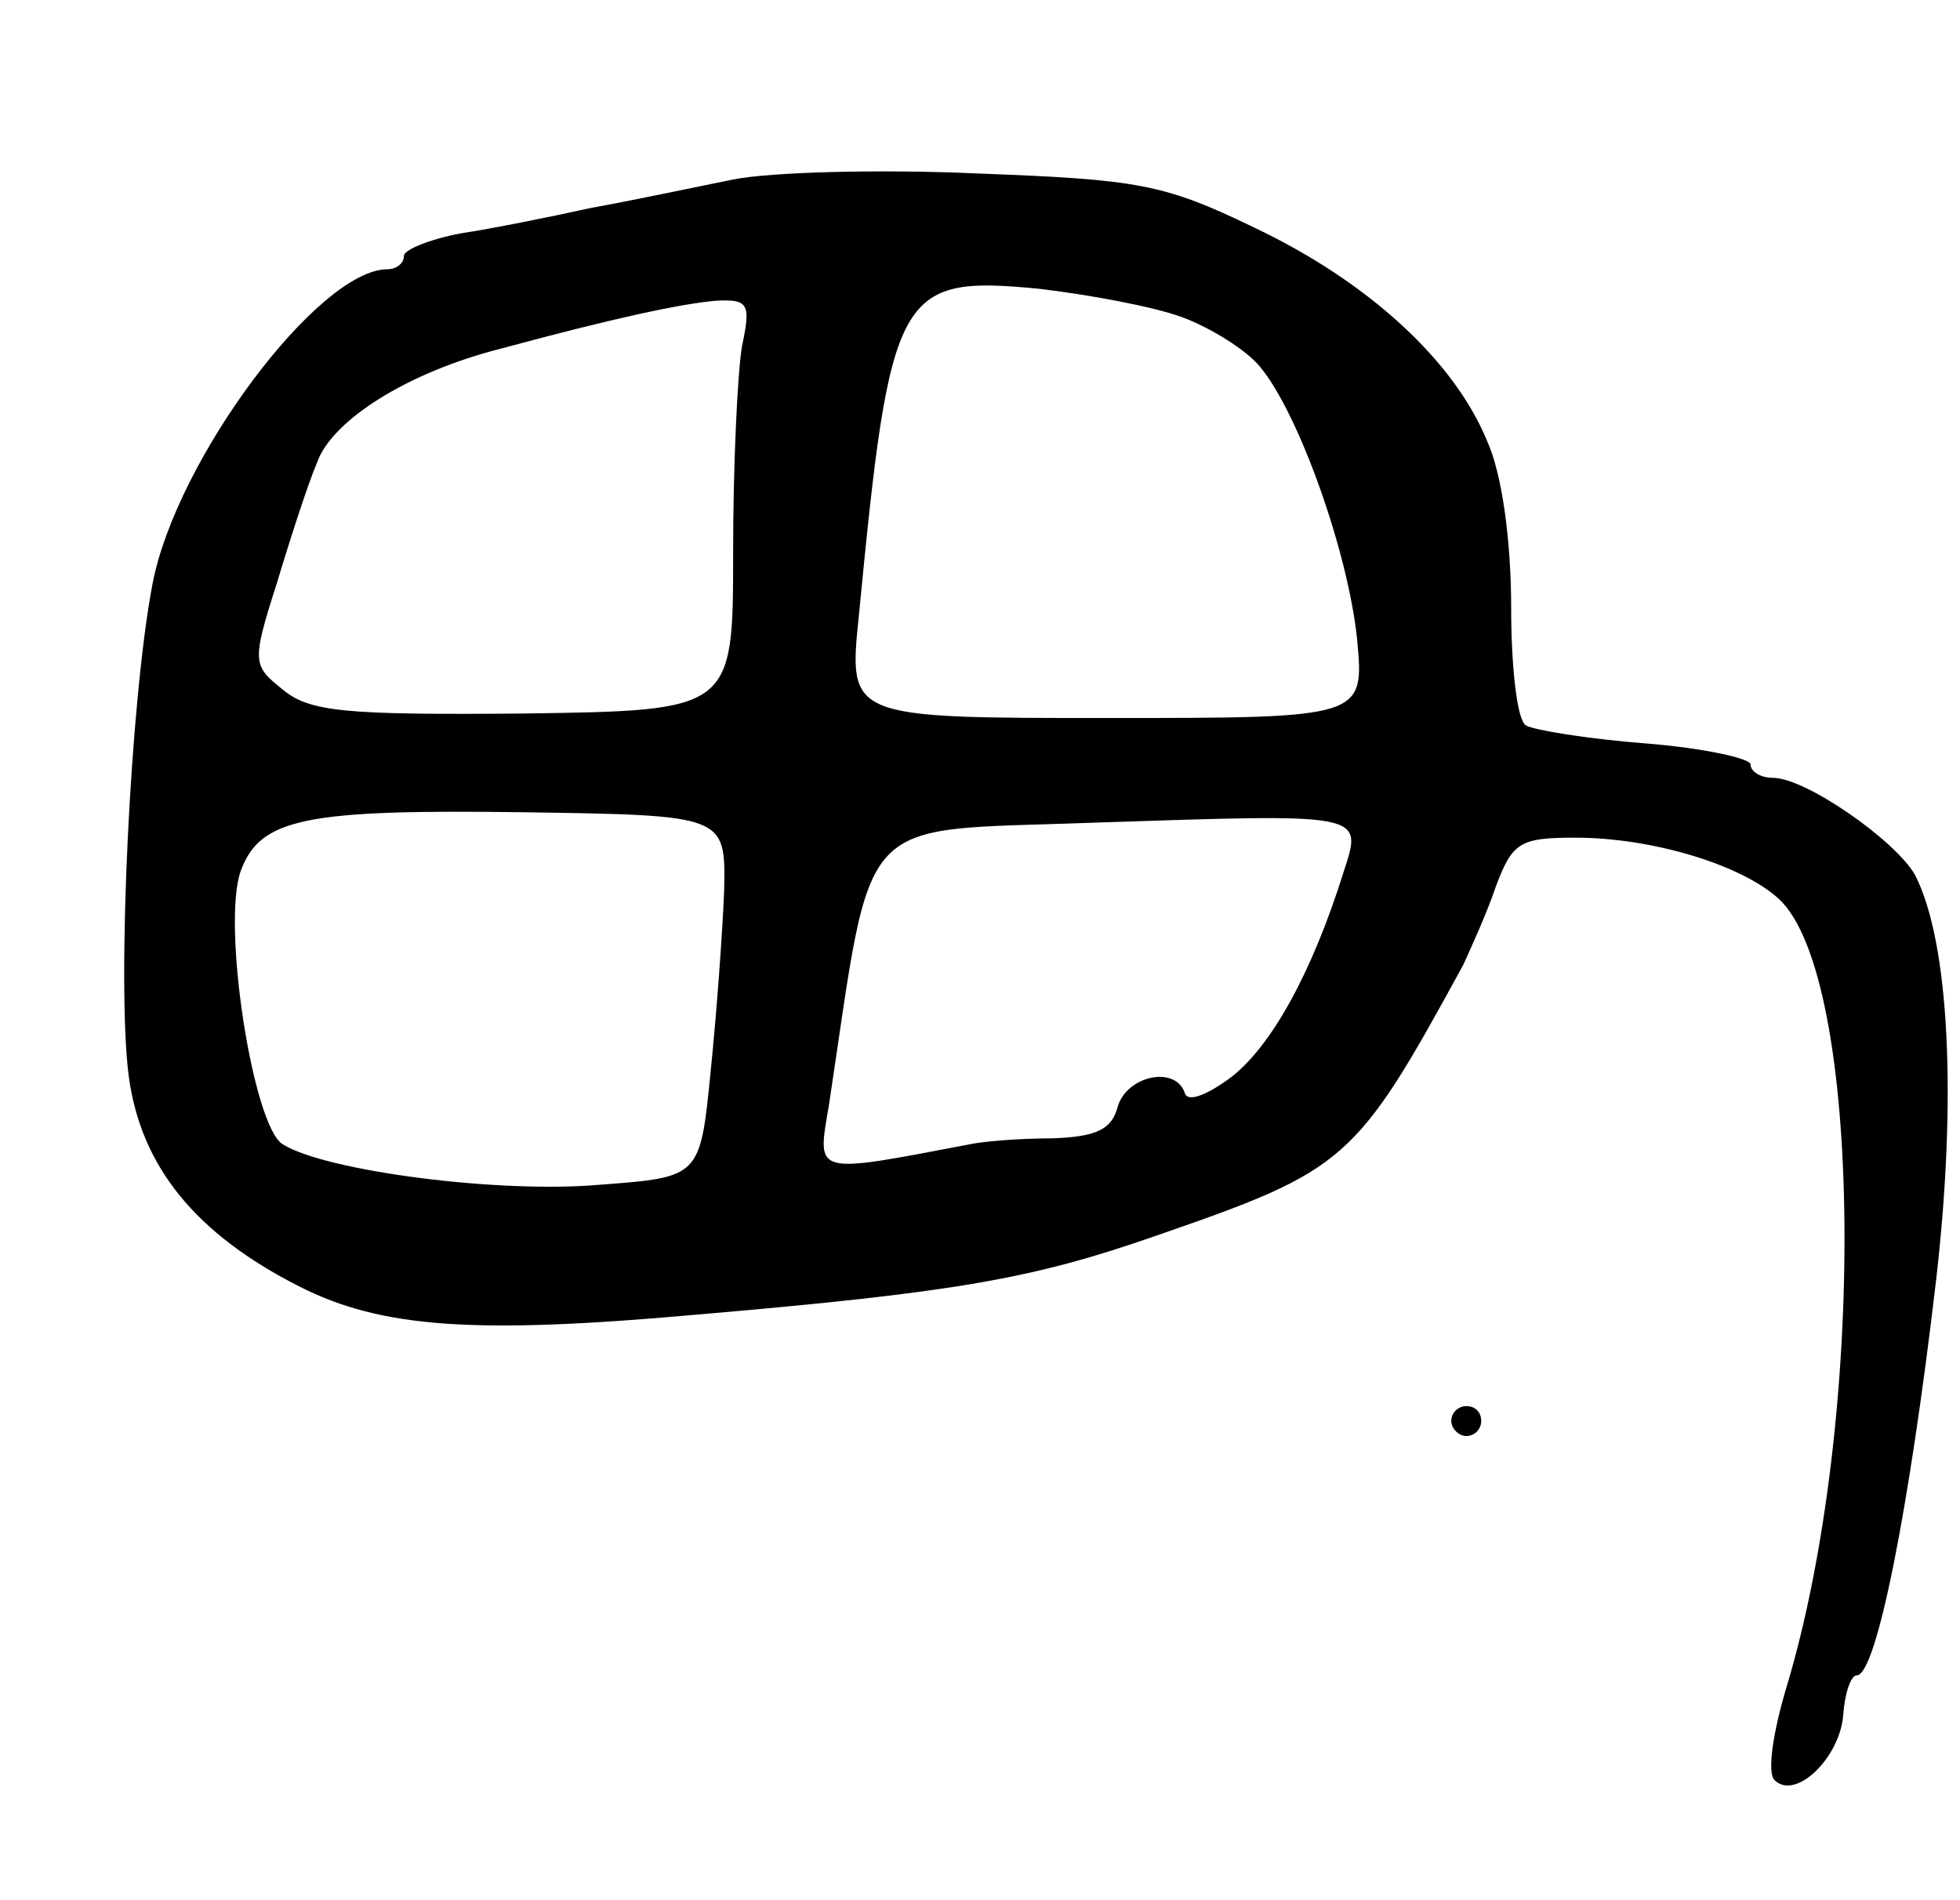 <svg version="1.0" xmlns="http://www.w3.org/2000/svg"
 width="131pt" height="127pt" viewBox="0 0 131 127"
 preserveAspectRatio="xMidYMid meet">
<g transform="translate(0,127) scale(0.1,-0.1)"
fill="#000000" stroke="none">
<path d="M490 1150 c-25 -5 -67 -14 -95 -19 -27 -6 -67 -14 -87 -17 -21 -4
-38 -11 -38 -15 0 -5 -5 -9 -11 -9 -46 0 -141 -127 -157 -210 -15 -78 -24
-268 -16 -329 8 -61 45 -106 114 -141 55 -28 118 -32 264 -19 175 15 226 24
309 53 127 44 133 49 205 181 5 11 16 35 22 53 11 29 16 32 53 32 51 0 111
-18 136 -41 56 -52 59 -348 5 -527 -9 -30 -13 -57 -8 -62 14 -14 44 15 46 44
1 14 5 26 9 26 13 0 35 110 53 264 14 121 9 226 -14 271 -13 23 -73 65 -95 65
-8 0 -15 4 -15 9 0 4 -32 11 -70 14 -39 3 -75 9 -80 12 -6 3 -10 39 -10 79 0
44 -6 89 -16 111 -22 54 -80 107 -156 143 -60 29 -77 32 -184 36 -66 3 -139 1
-164 -4z m300 -92 c19 -7 43 -22 52 -33 26 -31 59 -124 65 -182 5 -53 5 -53
-167 -53 -173 0 -173 0 -166 68 21 218 26 228 120 219 34 -4 77 -12 96 -19z
m-294 -19 c-3 -17 -6 -79 -6 -138 0 -106 0 -106 -140 -108 -119 -1 -143 1
-161 16 -20 16 -21 18 -4 71 9 30 21 67 27 81 10 28 60 60 123 76 74 20 120
30 144 32 21 1 23 -2 17 -30z m-12 -364 c-1 -27 -5 -82 -9 -121 -7 -71 -7 -71
-74 -76 -67 -6 -183 9 -212 27 -20 12 -41 148 -28 183 13 35 43 41 189 39 135
-2 135 -2 134 -52z m414 12 c-21 -67 -48 -116 -75 -137 -16 -12 -29 -17 -31
-11 -6 19 -39 12 -45 -9 -4 -15 -14 -20 -44 -21 -21 0 -46 -2 -55 -4 -105 -20
-102 -21 -94 26 30 199 16 183 176 189 183 6 181 7 168 -33z"/>
<path d="M970 320 c0 -5 5 -10 10 -10 6 0 10 5 10 10 0 6 -4 10 -10 10 -5 0
-10 -4 -10 -10z"/>
</g>
</svg>
